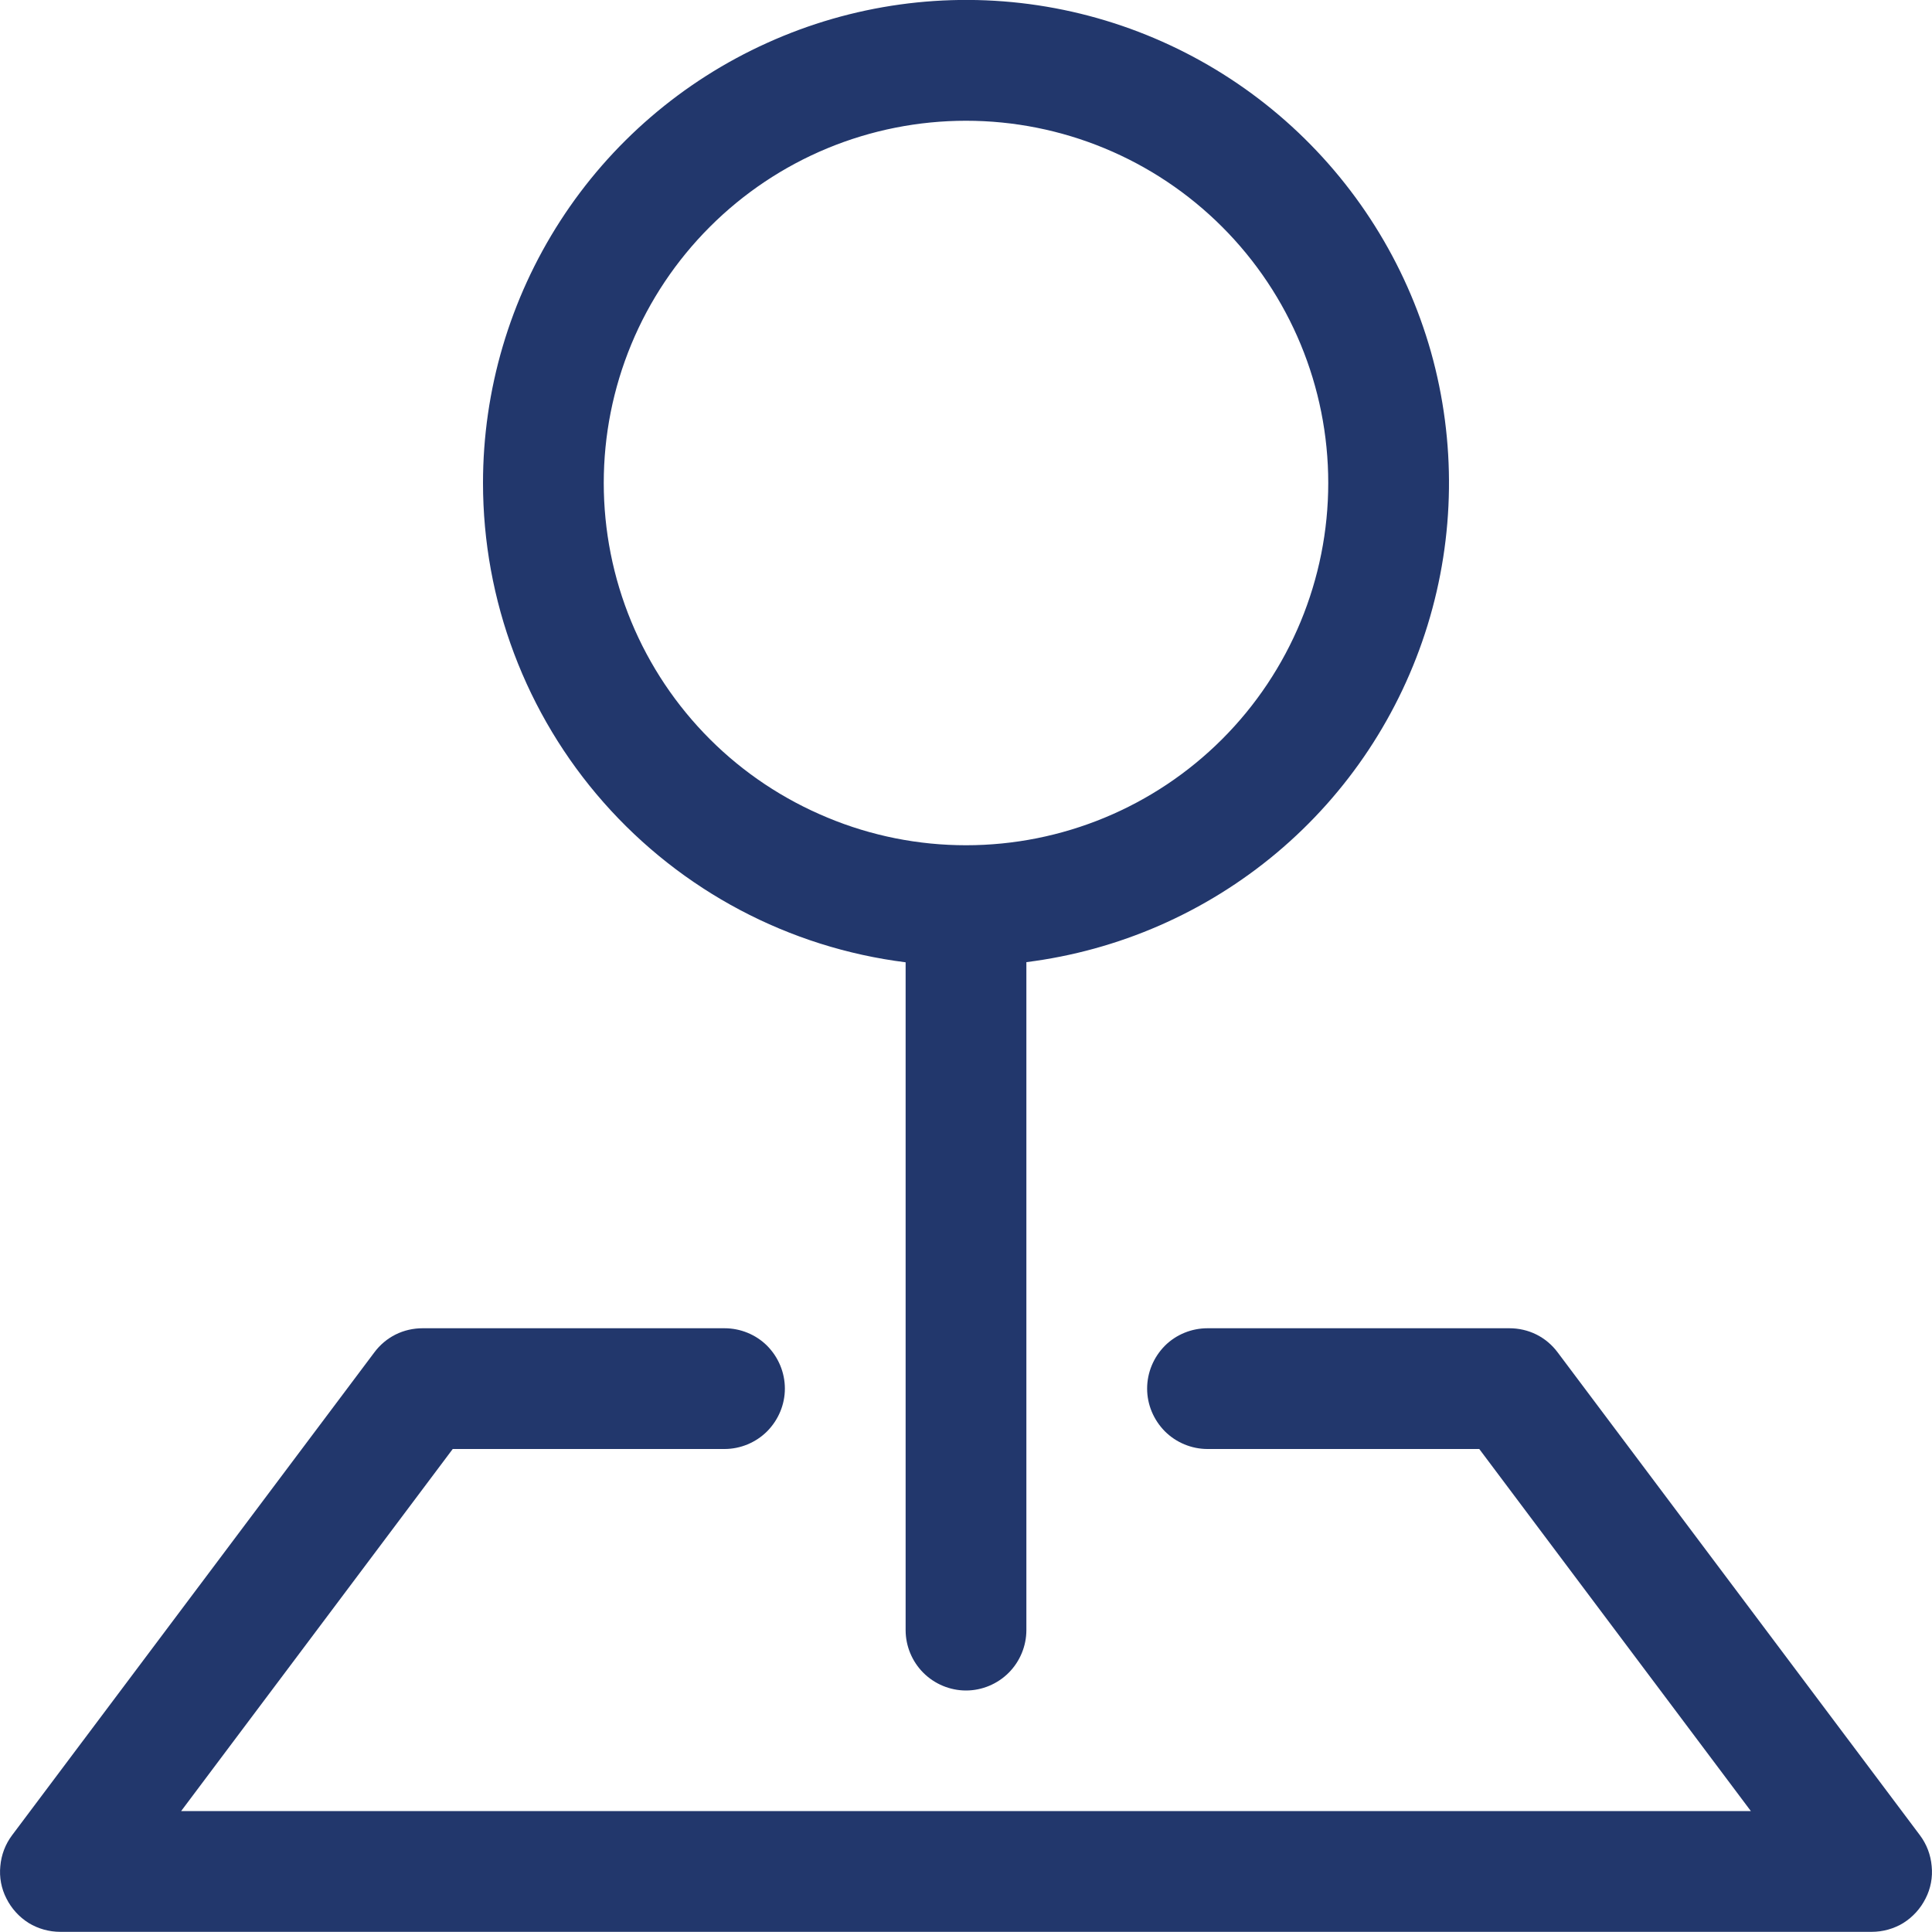 <svg width="12" height="12" viewBox="0 0 12 12" fill="none" xmlns="http://www.w3.org/2000/svg">
<path fill-rule="evenodd" clip-rule="evenodd" d="M2.325 8.4C2.36 8.353 2.405 8.315 2.457 8.289C2.509 8.263 2.567 8.25 2.625 8.25H4.5C4.599 8.25 4.695 8.289 4.765 8.359C4.835 8.43 4.875 8.525 4.875 8.625C4.875 8.724 4.835 8.819 4.765 8.89C4.695 8.96 4.599 9 4.5 9H2.812L1.125 11.249H10.875L9.188 9H7.5C7.401 9 7.305 8.96 7.235 8.89C7.165 8.819 7.125 8.724 7.125 8.625C7.125 8.525 7.165 8.43 7.235 8.359C7.305 8.289 7.401 8.25 7.5 8.25H9.375C9.433 8.25 9.491 8.263 9.543 8.289C9.595 8.315 9.64 8.353 9.675 8.4L11.925 11.399C11.967 11.455 11.992 11.521 11.998 11.591C12.005 11.66 11.992 11.73 11.96 11.792C11.929 11.854 11.881 11.907 11.822 11.944C11.763 11.98 11.695 11.999 11.625 11.999H0.375C0.305 11.999 0.237 11.98 0.178 11.944C0.119 11.907 0.071 11.854 0.04 11.792C0.008 11.73 -0.005 11.66 0.002 11.591C0.008 11.521 0.033 11.455 0.075 11.399L2.325 8.4Z" fill="#22376C"/>
<path fill-rule="evenodd" clip-rule="evenodd" d="M6 0.75C5.705 0.75 5.412 0.808 5.139 0.921C4.866 1.034 4.618 1.2 4.409 1.409C4.2 1.618 4.034 1.866 3.921 2.139C3.808 2.412 3.75 2.704 3.75 3C3.75 3.295 3.808 3.588 3.921 3.861C4.034 4.134 4.2 4.382 4.409 4.591C4.618 4.8 4.866 4.965 5.139 5.078C5.412 5.192 5.705 5.25 6 5.25C6.597 5.25 7.169 5.013 7.591 4.591C8.013 4.169 8.25 3.596 8.25 3C8.25 2.403 8.013 1.831 7.591 1.409C7.169 0.987 6.597 0.75 6 0.75ZM3 3C3 2.422 3.167 1.857 3.48 1.372C3.793 0.887 4.24 0.503 4.766 0.266C5.292 0.028 5.876 -0.053 6.447 0.033C7.017 0.119 7.551 0.368 7.984 0.75C8.417 1.132 8.731 1.631 8.888 2.186C9.044 2.742 9.037 3.331 8.867 3.883C8.697 4.435 8.372 4.926 7.93 5.297C7.488 5.668 6.948 5.904 6.375 5.976V10.125C6.375 10.224 6.335 10.32 6.265 10.39C6.195 10.46 6.099 10.5 6 10.5C5.901 10.5 5.805 10.46 5.735 10.39C5.665 10.32 5.625 10.224 5.625 10.125V5.977C4.9 5.886 4.233 5.533 3.749 4.984C3.266 4.436 3 3.73 3 2.999V3Z" fill="#22376C"/>
</svg>
